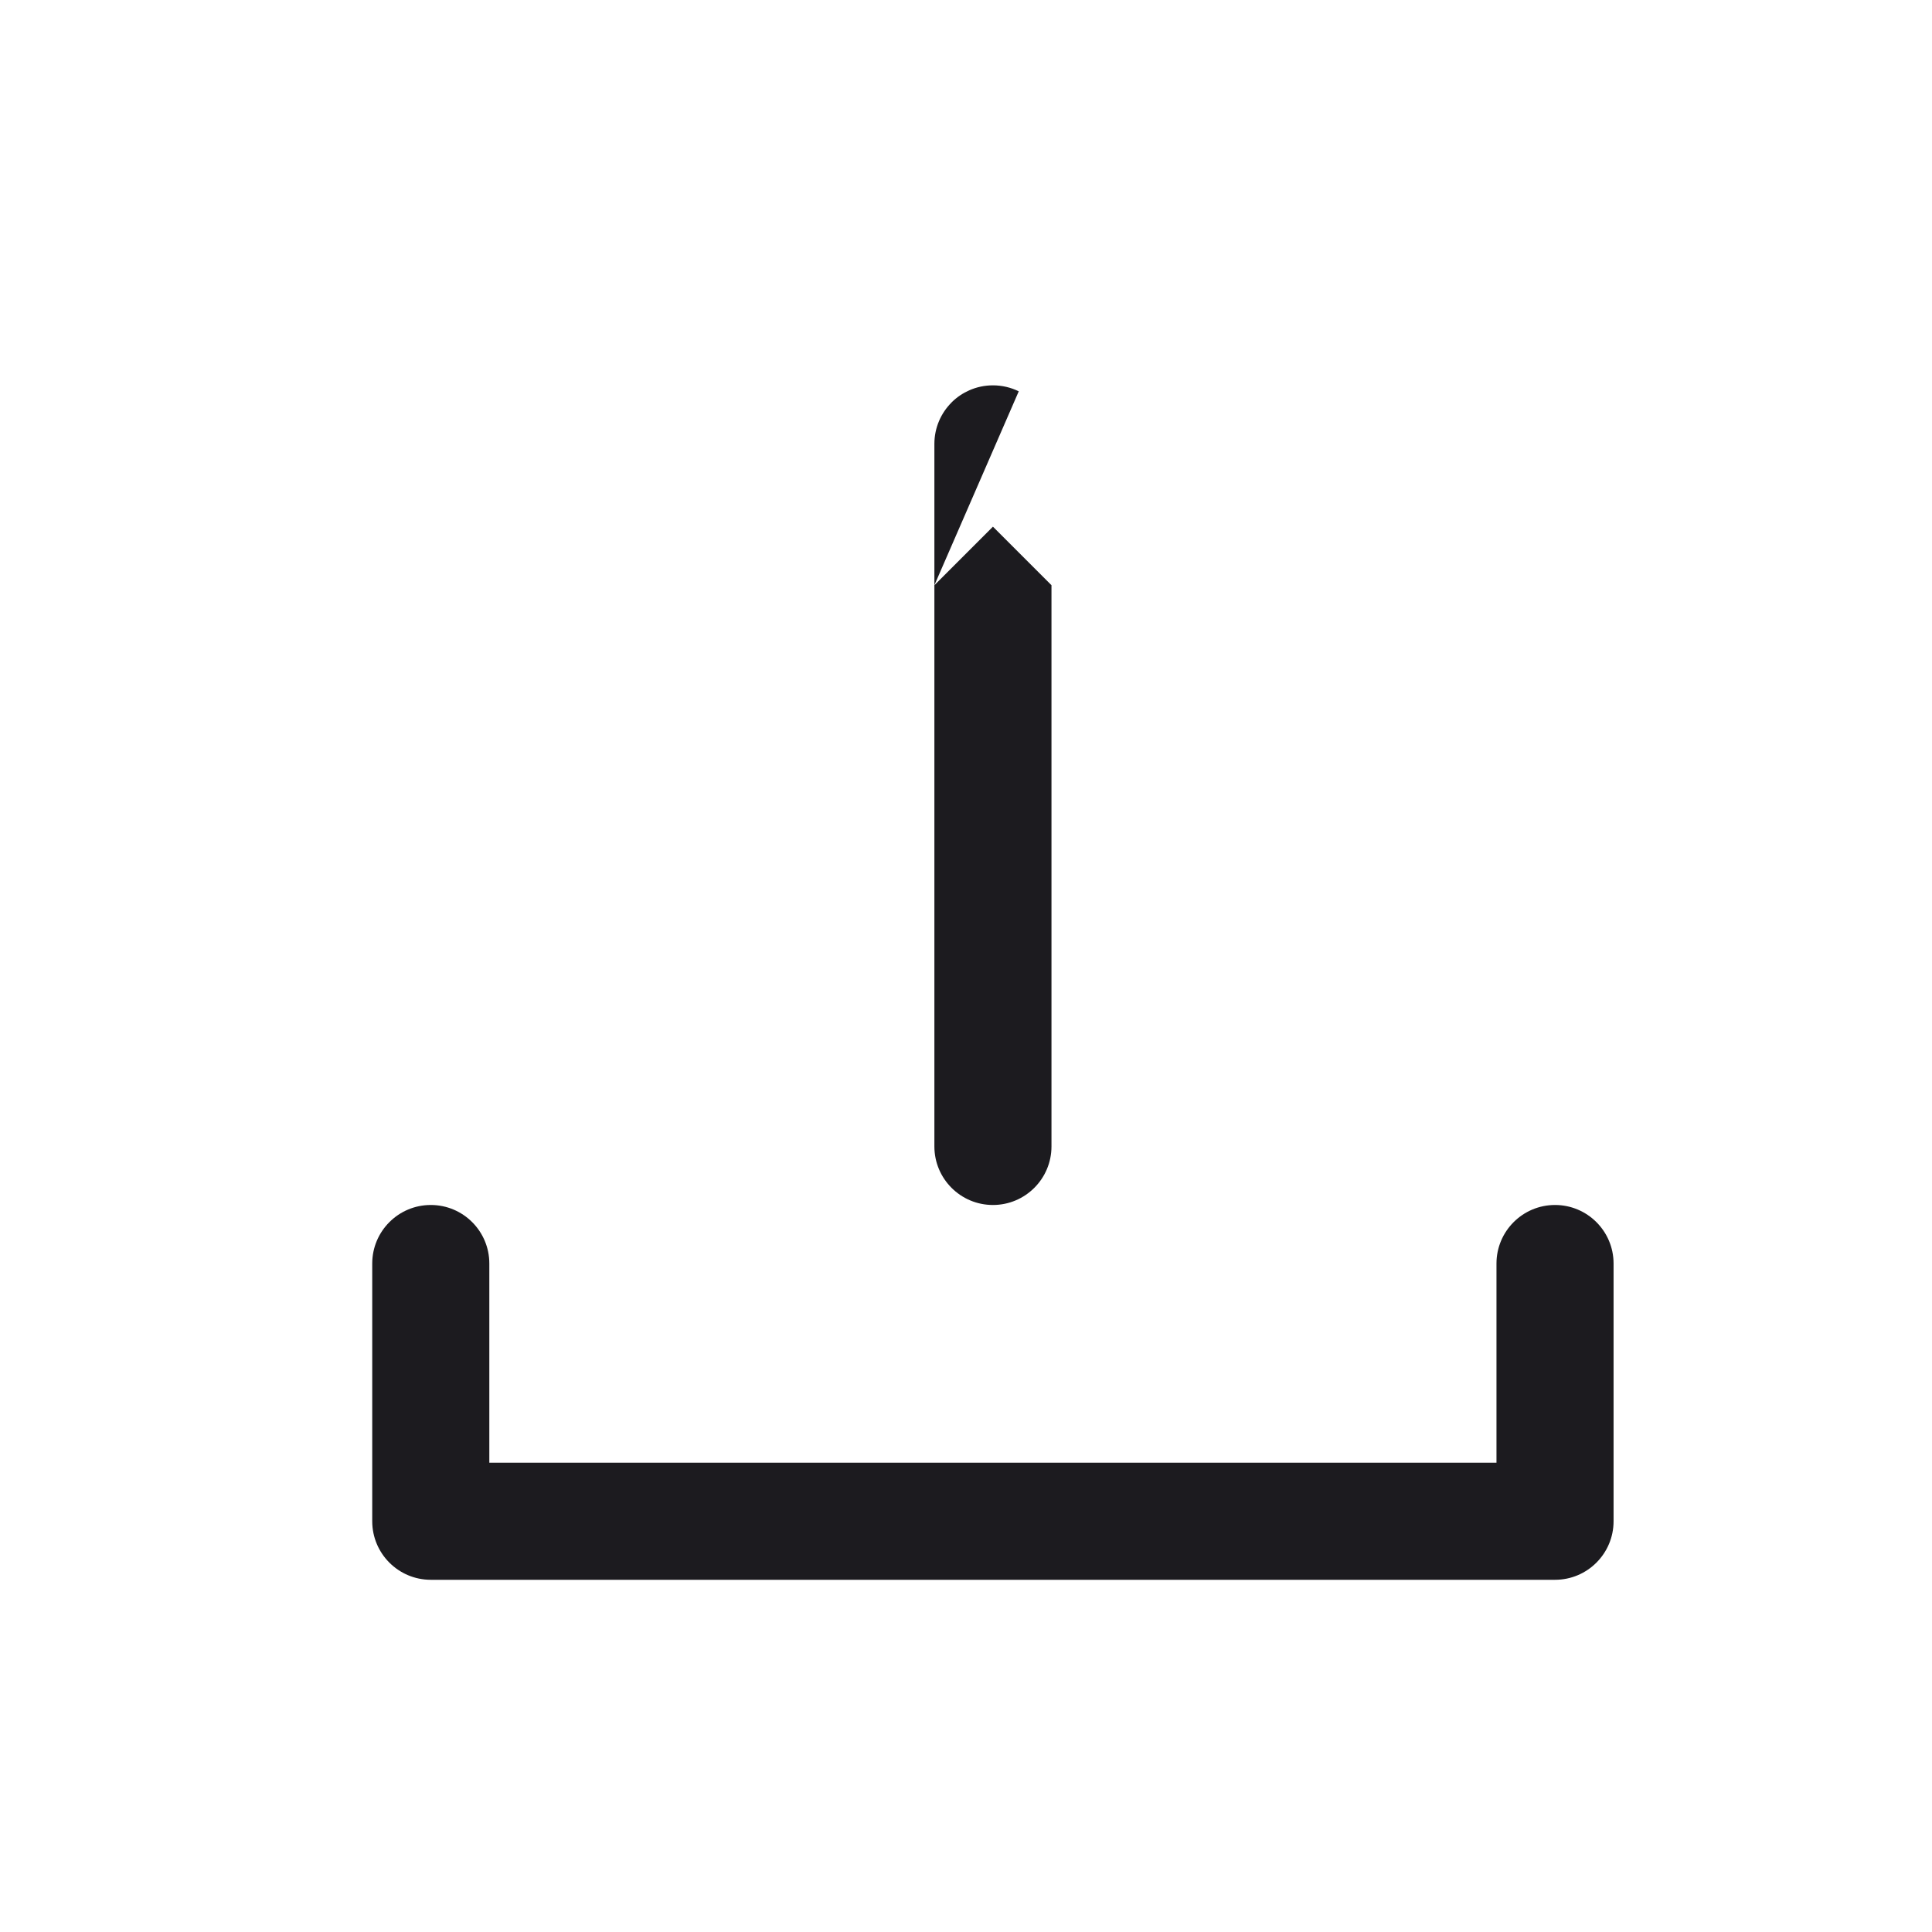 <svg width="33" height="33" viewBox="0 0 33 33" fill="none" xmlns="http://www.w3.org/2000/svg">
<path fill-rule="evenodd" clip-rule="evenodd" d="M16.96 6.582C17.118 6.582 17.268 6.619 17.401 6.684L15.96 9.996V7.582C15.96 7.306 16.072 7.056 16.253 6.875L16.259 6.868C16.348 6.781 16.449 6.714 16.556 6.667C16.68 6.612 16.816 6.582 16.96 6.582ZM15.96 9.996L16.96 8.996L17.96 9.996V19.582C17.96 20.134 17.512 20.582 16.96 20.582C16.408 20.582 15.96 20.134 15.96 19.582V9.996ZM17.586 6.802C17.617 6.827 17.646 6.854 17.674 6.882L17.667 6.875C17.641 6.849 17.614 6.825 17.586 6.802ZM8.358 21.582C8.358 21.03 7.911 20.582 7.358 20.582C6.806 20.582 6.358 21.03 6.358 21.582V25.984C6.358 26.536 6.806 26.984 7.358 26.984H26.561C27.113 26.984 27.561 26.536 27.561 25.984V21.582C27.561 21.03 27.113 20.582 26.561 20.582C26.009 20.582 25.561 21.03 25.561 21.582V24.984H8.358V21.582Z" fill="#1C1B1F"/>
</svg>
